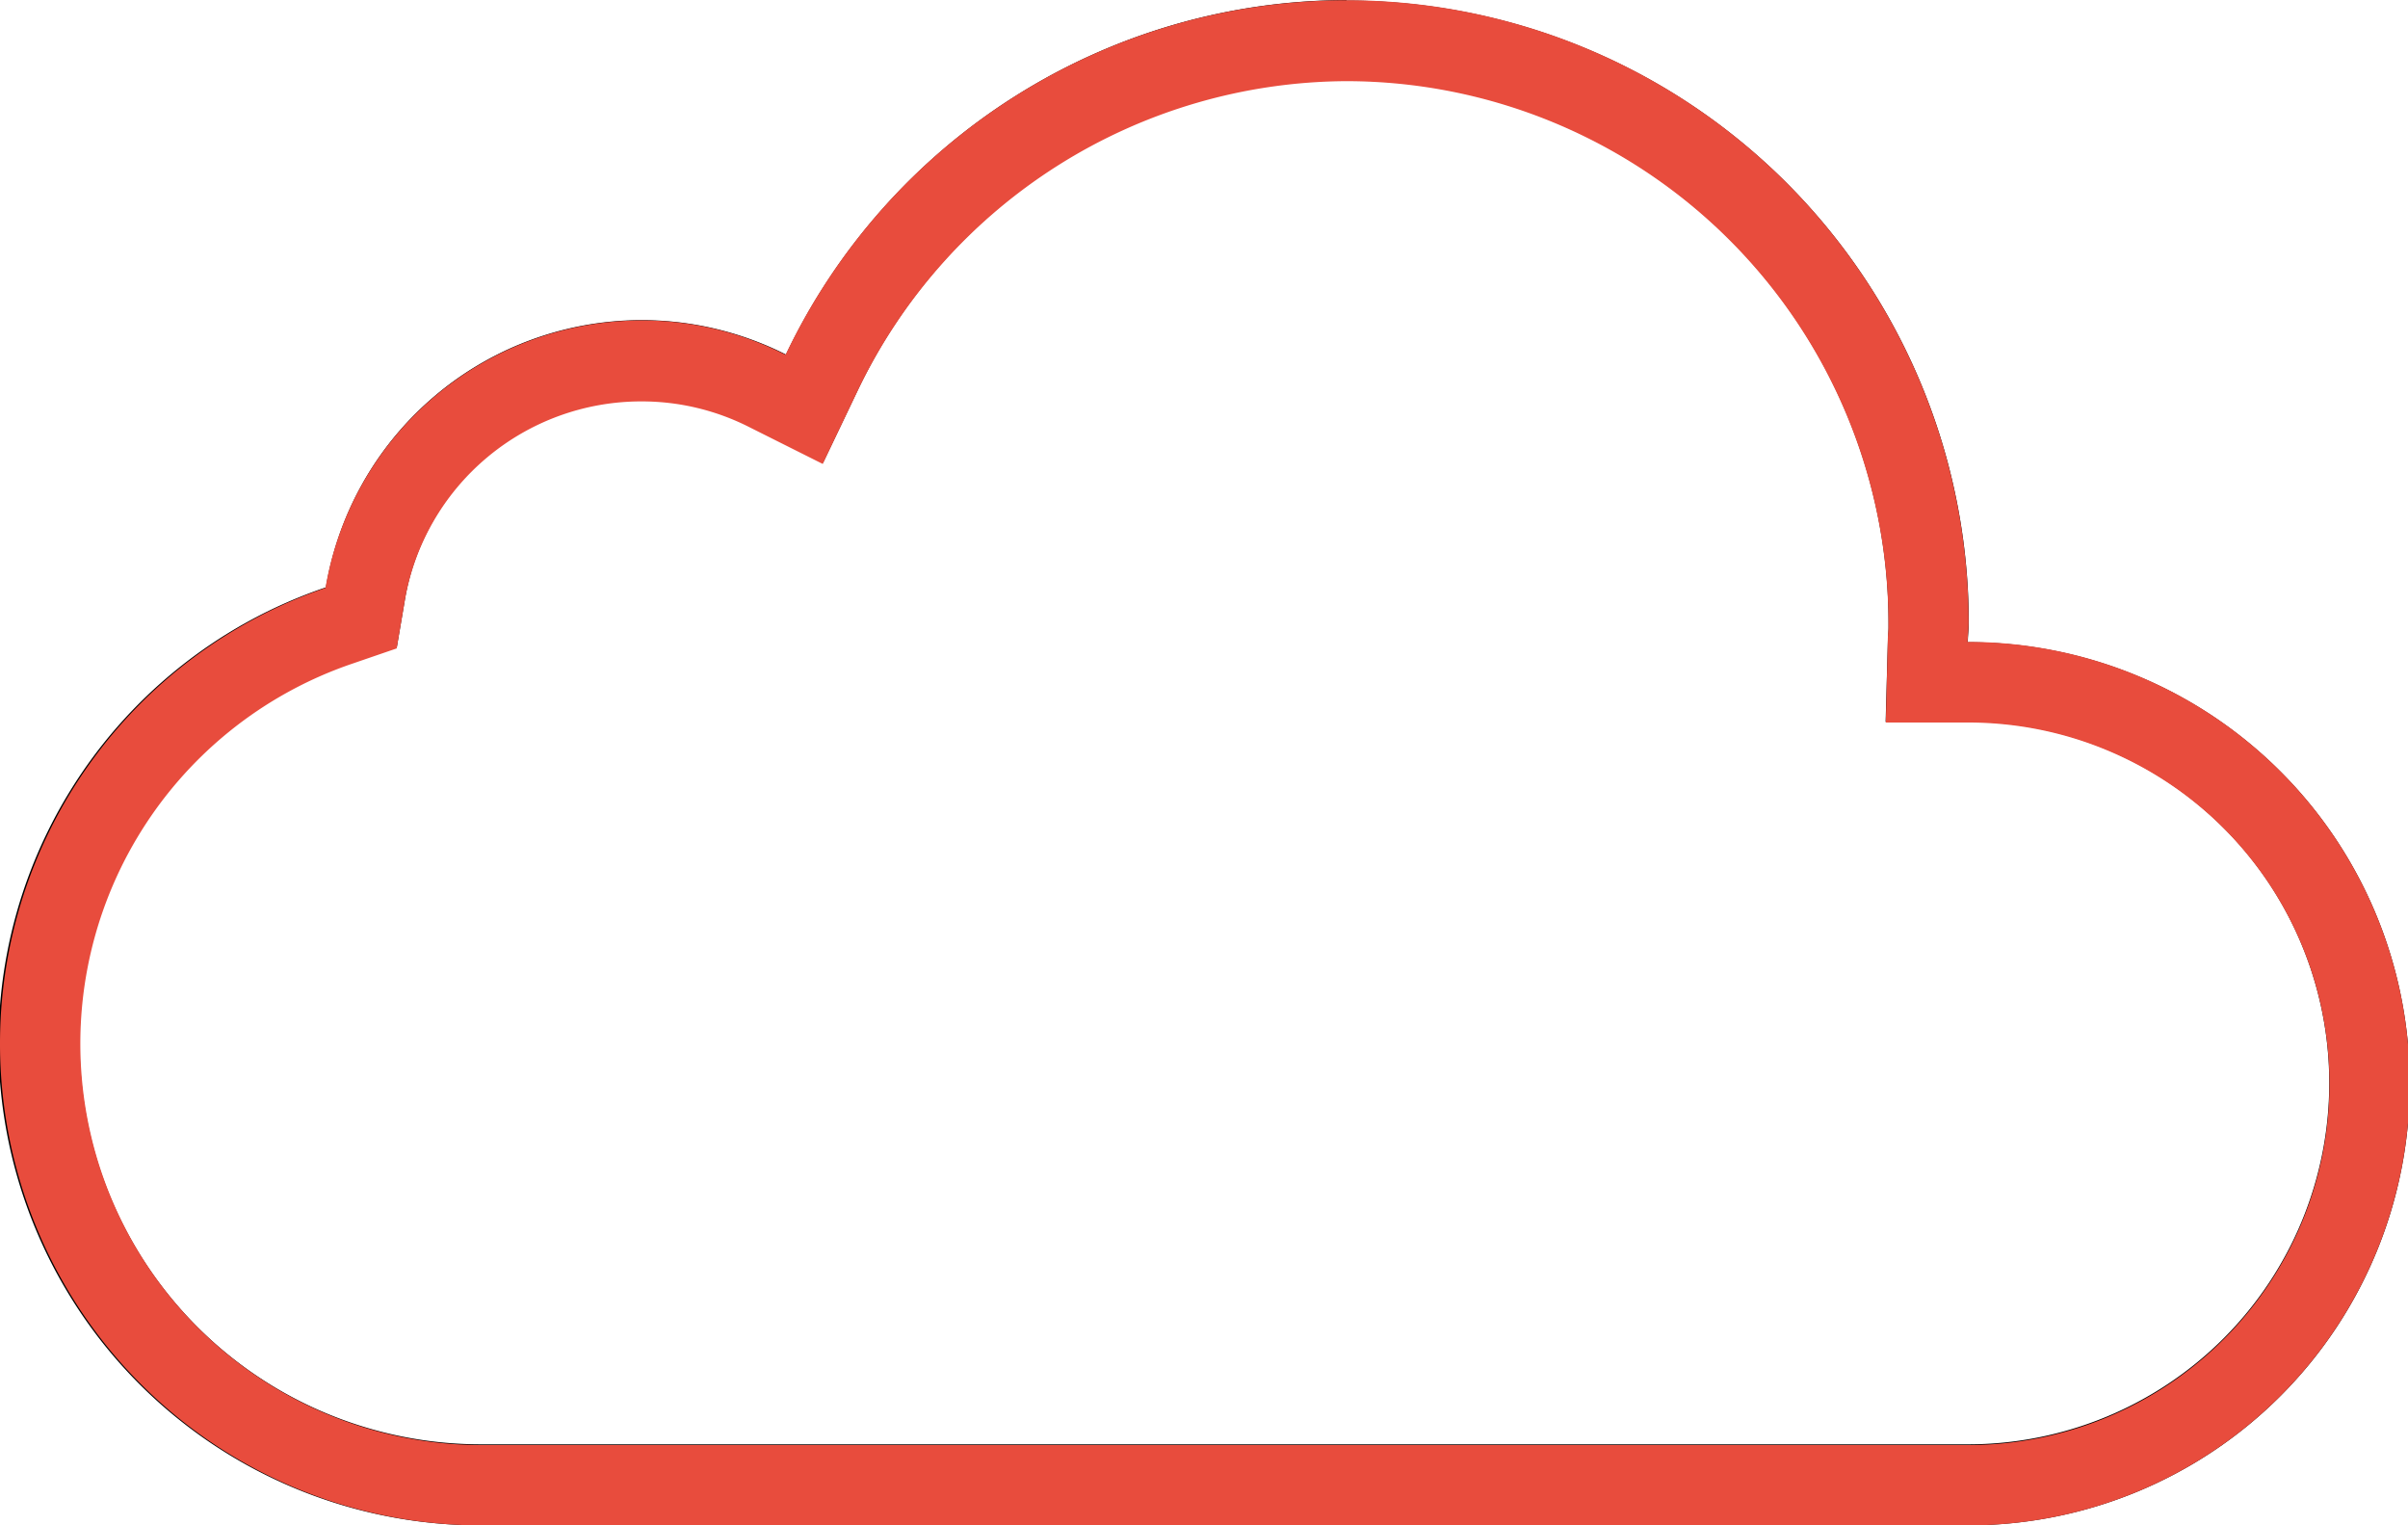 <svg xmlns="http://www.w3.org/2000/svg" width="30" height="19" viewBox="0 0 30 19">
  <g id="Vector_Smart_Object_copy" data-name="Vector Smart Object copy" transform="translate(-1002 -1610)">
    <g id="Vector_Smart_Object_copy-2" data-name="Vector Smart Object copy" transform="translate(1001.992 1604.483)">
      <path id="Контур_23" data-name="Контур 23" d="M16.785,6.518a6.76,6.76,0,0,1,6.751,6.755c0,.021,0,.042,0,.063,0,.05-.007.1-.008.15L23.5,14.508l1.023,0a4.5,4.5,0,0,1,.008,9H6.005a5,5,0,0,1-1.617-9.733l.563-.192L5.05,13a2.987,2.987,0,0,1,4.3-2.176l.912.458.44-.921a6.786,6.786,0,0,1,6.086-3.848Zm0-1A7.744,7.744,0,0,0,9.8,9.933a3.989,3.989,0,0,0-5.732,2.9A6,6,0,0,0,6,24.517H24.536a5.5,5.5,0,0,0-.012-11c0-.08.012-.158.012-.237a7.753,7.753,0,0,0-7.751-7.756h0Z"/>
    </g>
    <path id="Color_Overlay" data-name="Color Overlay" d="M1002,1623a6,6,0,0,1,4.055-5.677,4,4,0,0,1,3.94-3.332,3.958,3.958,0,0,1,1.792.428,7.743,7.743,0,0,1,6.988-4.416h0a7.753,7.753,0,0,1,7.751,7.755c0,.08-.01.157-.013.238a5.5,5.5,0,0,1,.013,11.005H1008A6,6,0,0,1,1002,1623Zm5.042-5.51-.1.587-.562.193A5,5,0,0,0,1008,1628h18.526a4.5,4.5,0,0,0-.009-9l-1.023,0,.025-1.021c0-.05.005-.1.008-.15,0-.021,0-.042,0-.063a6.759,6.759,0,0,0-6.751-6.755h0a6.786,6.786,0,0,0-6.086,3.847l-.44.921-.912-.457a2.958,2.958,0,0,0-1.342-.322A2.989,2.989,0,0,0,1007.042,1617.487Z" fill="#e84c3d"/>
  </g>
</svg>
